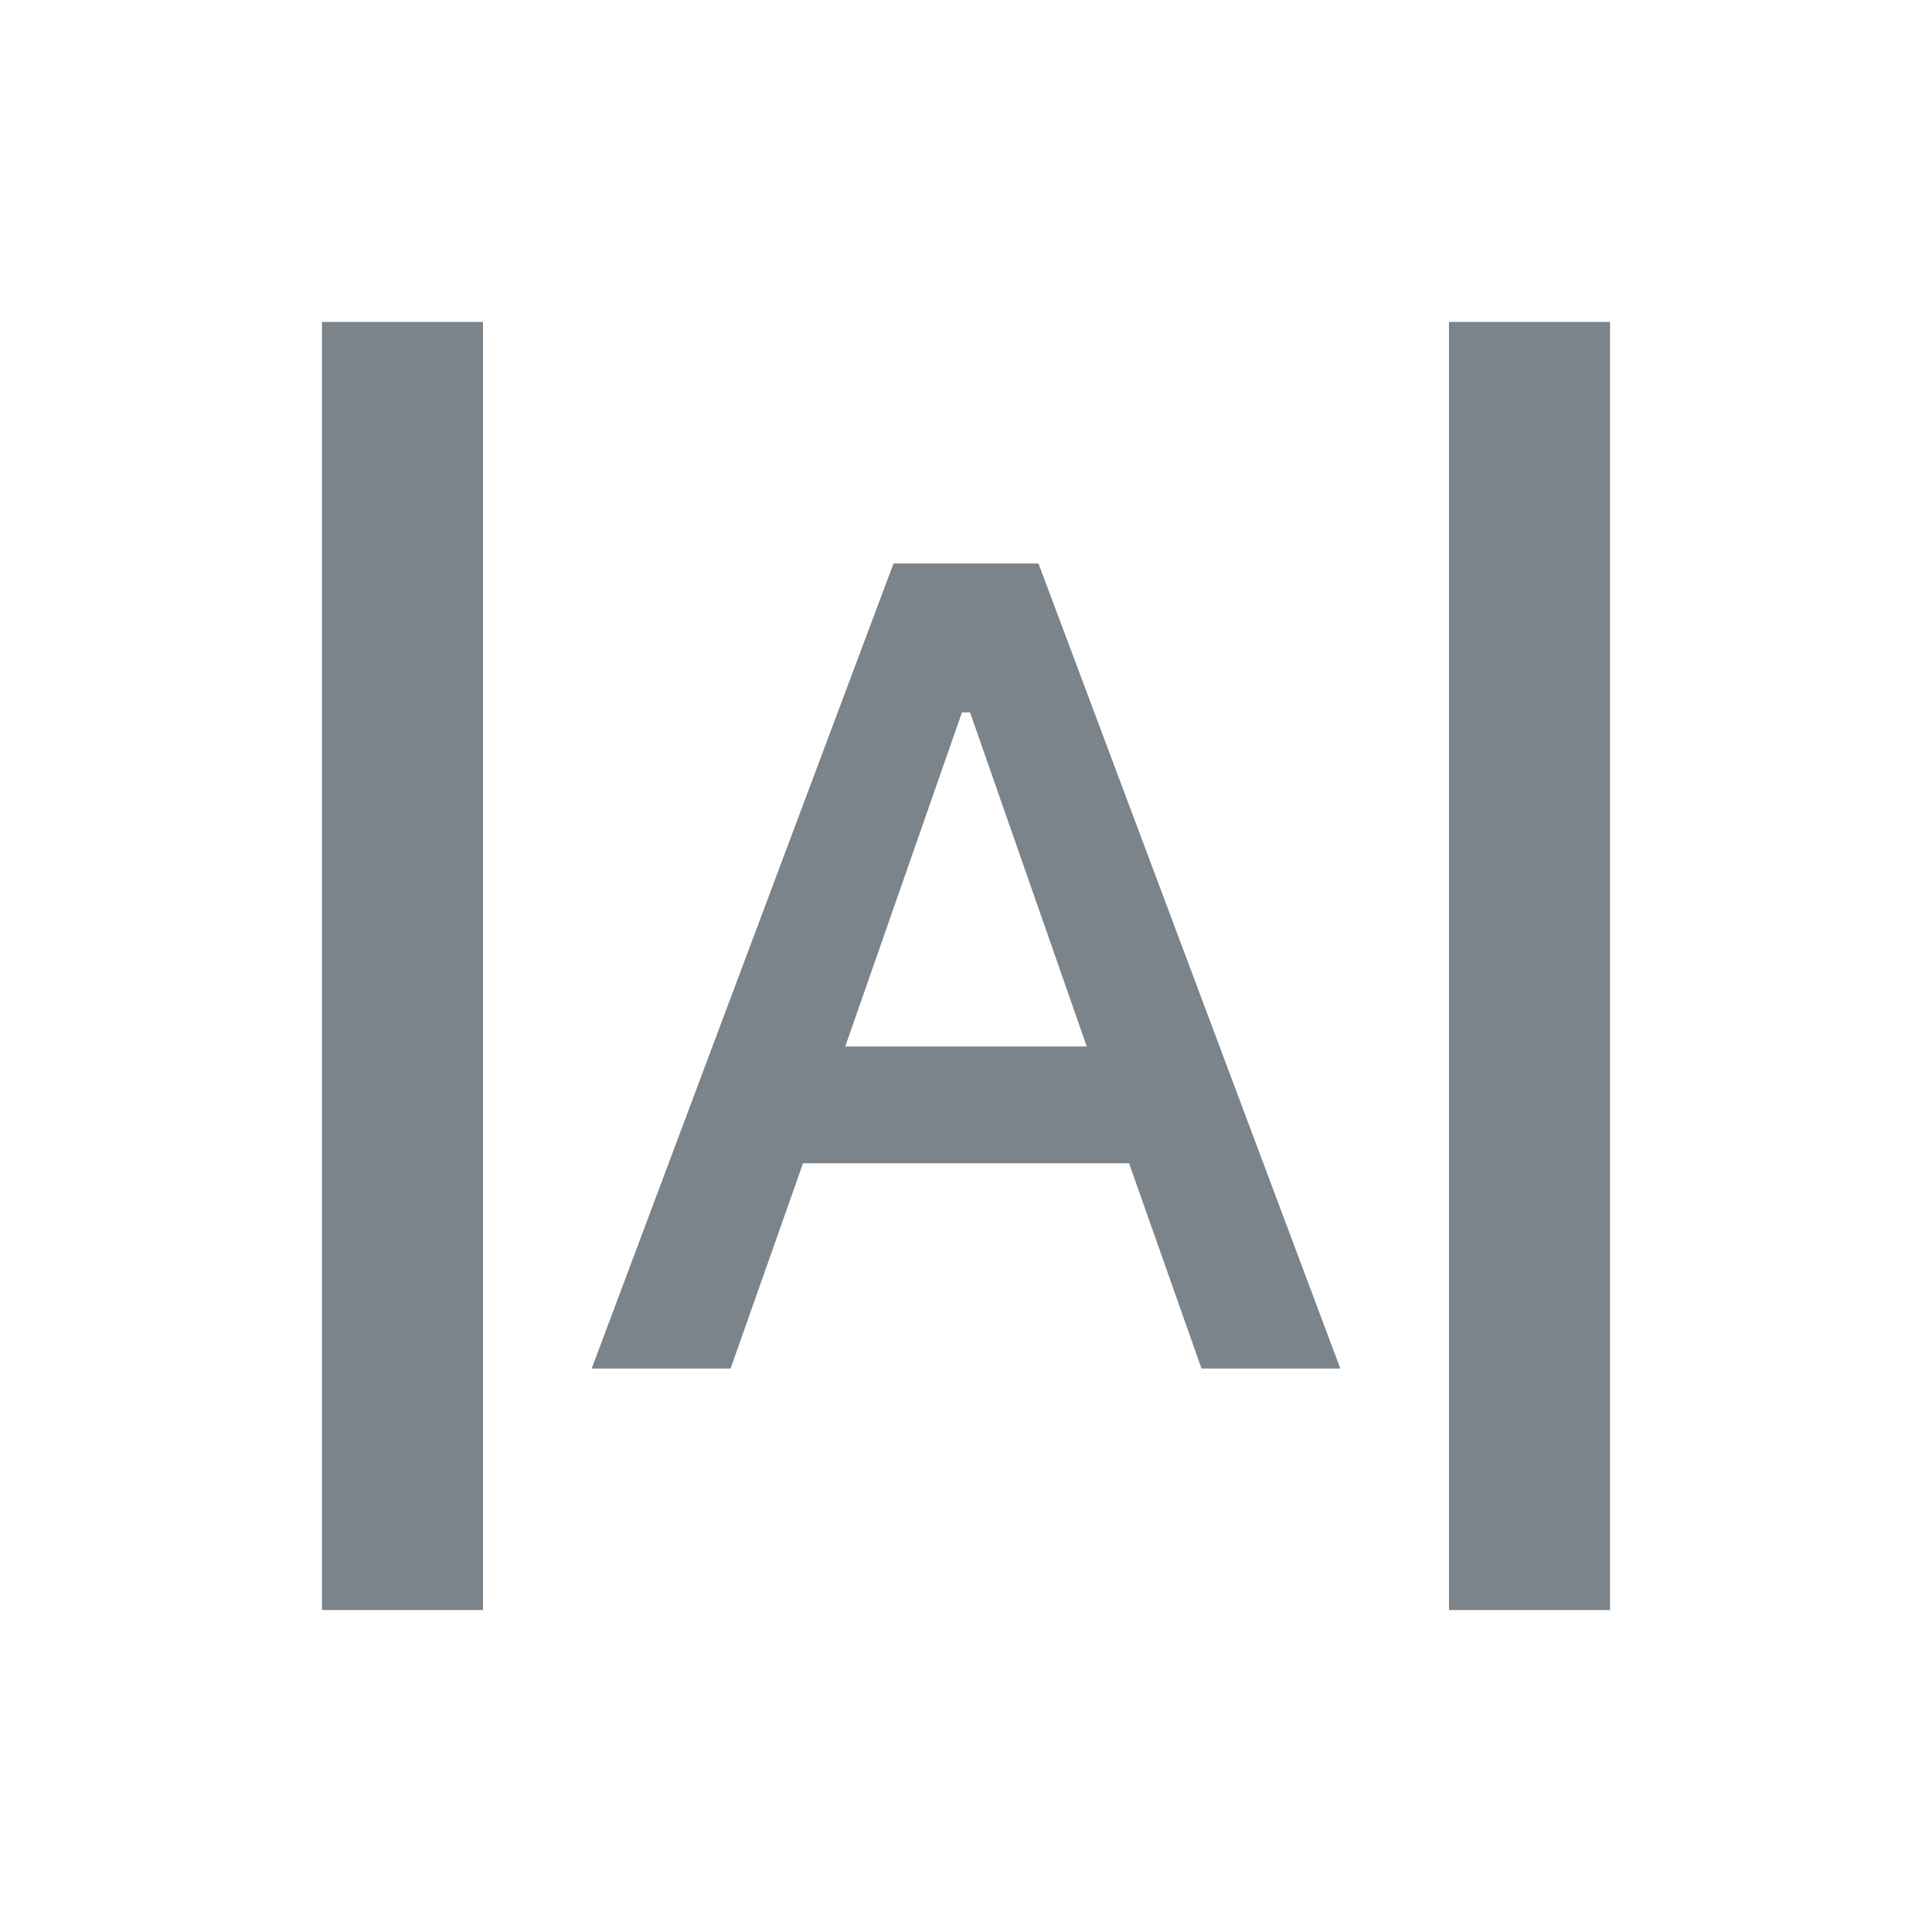 <svg width="20" height="20" viewBox="0 0 20 20" fill="none" xmlns="http://www.w3.org/2000/svg">
<mask id="mask0_347_767" style="mask-type:alpha" maskUnits="userSpaceOnUse" x="0" y="0" width="20" height="20">
<rect width="20" height="20" fill="#D9D9D9"/>
</mask>
<g mask="url(#mask0_347_767)">
<path d="M3.333 16.667V3.333H5V16.667H3.333ZM15 16.667V3.333H16.667V16.667H15ZM6.125 14.167L9.25 5.833H10.75L13.875 14.167H12.438L11.688 12.042H8.313L7.563 14.167H6.125ZM8.75 10.833H11.25L10.042 7.375H9.958L8.75 10.833Z" fill="#7B838B"/>
</g>
</svg>
